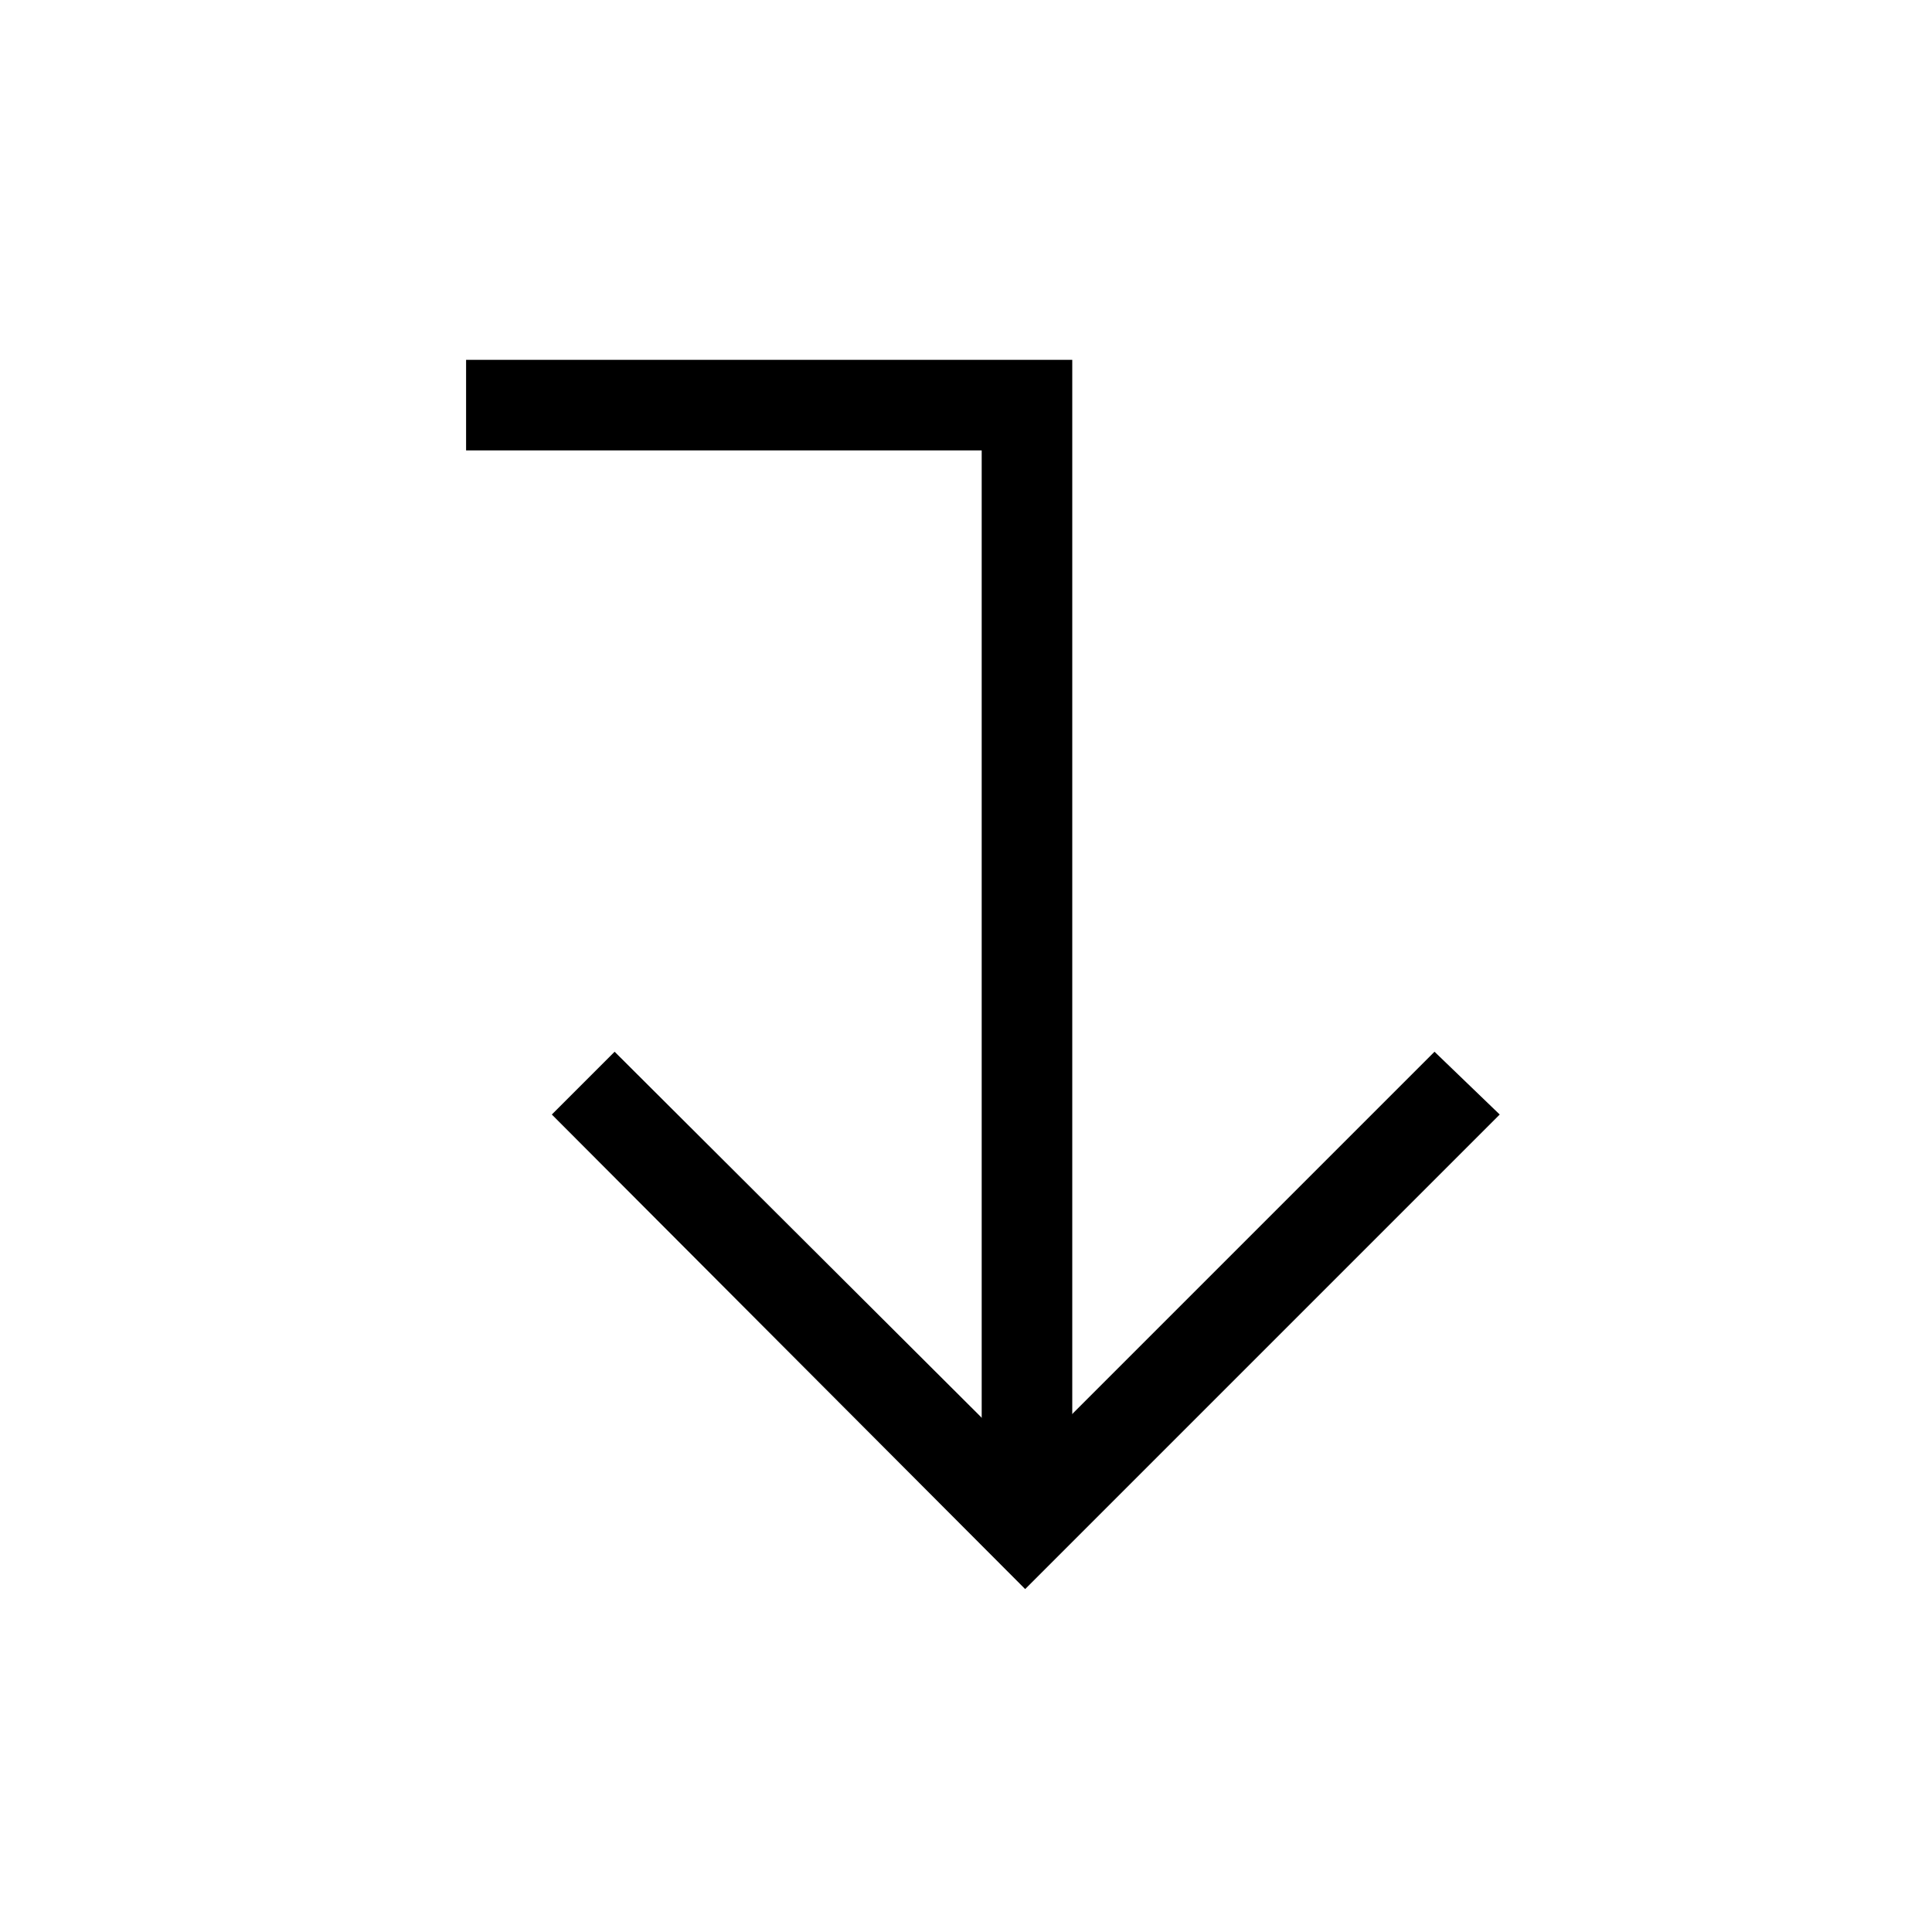 <svg xmlns="http://www.w3.org/2000/svg" viewBox="0 0 16 16">
  <polygon points="8.88 12.35 8.13 12.35 8.13 3.73 3.86 3.73 3.86 2.98 8.88 2.98 8.88 12.35"/>
  <polygon points="8.49 13.16 4.57 9.23 5.09 8.71 8.49 12.1 11.88 8.71 12.42 9.23 8.49 13.16"/>
</svg>
